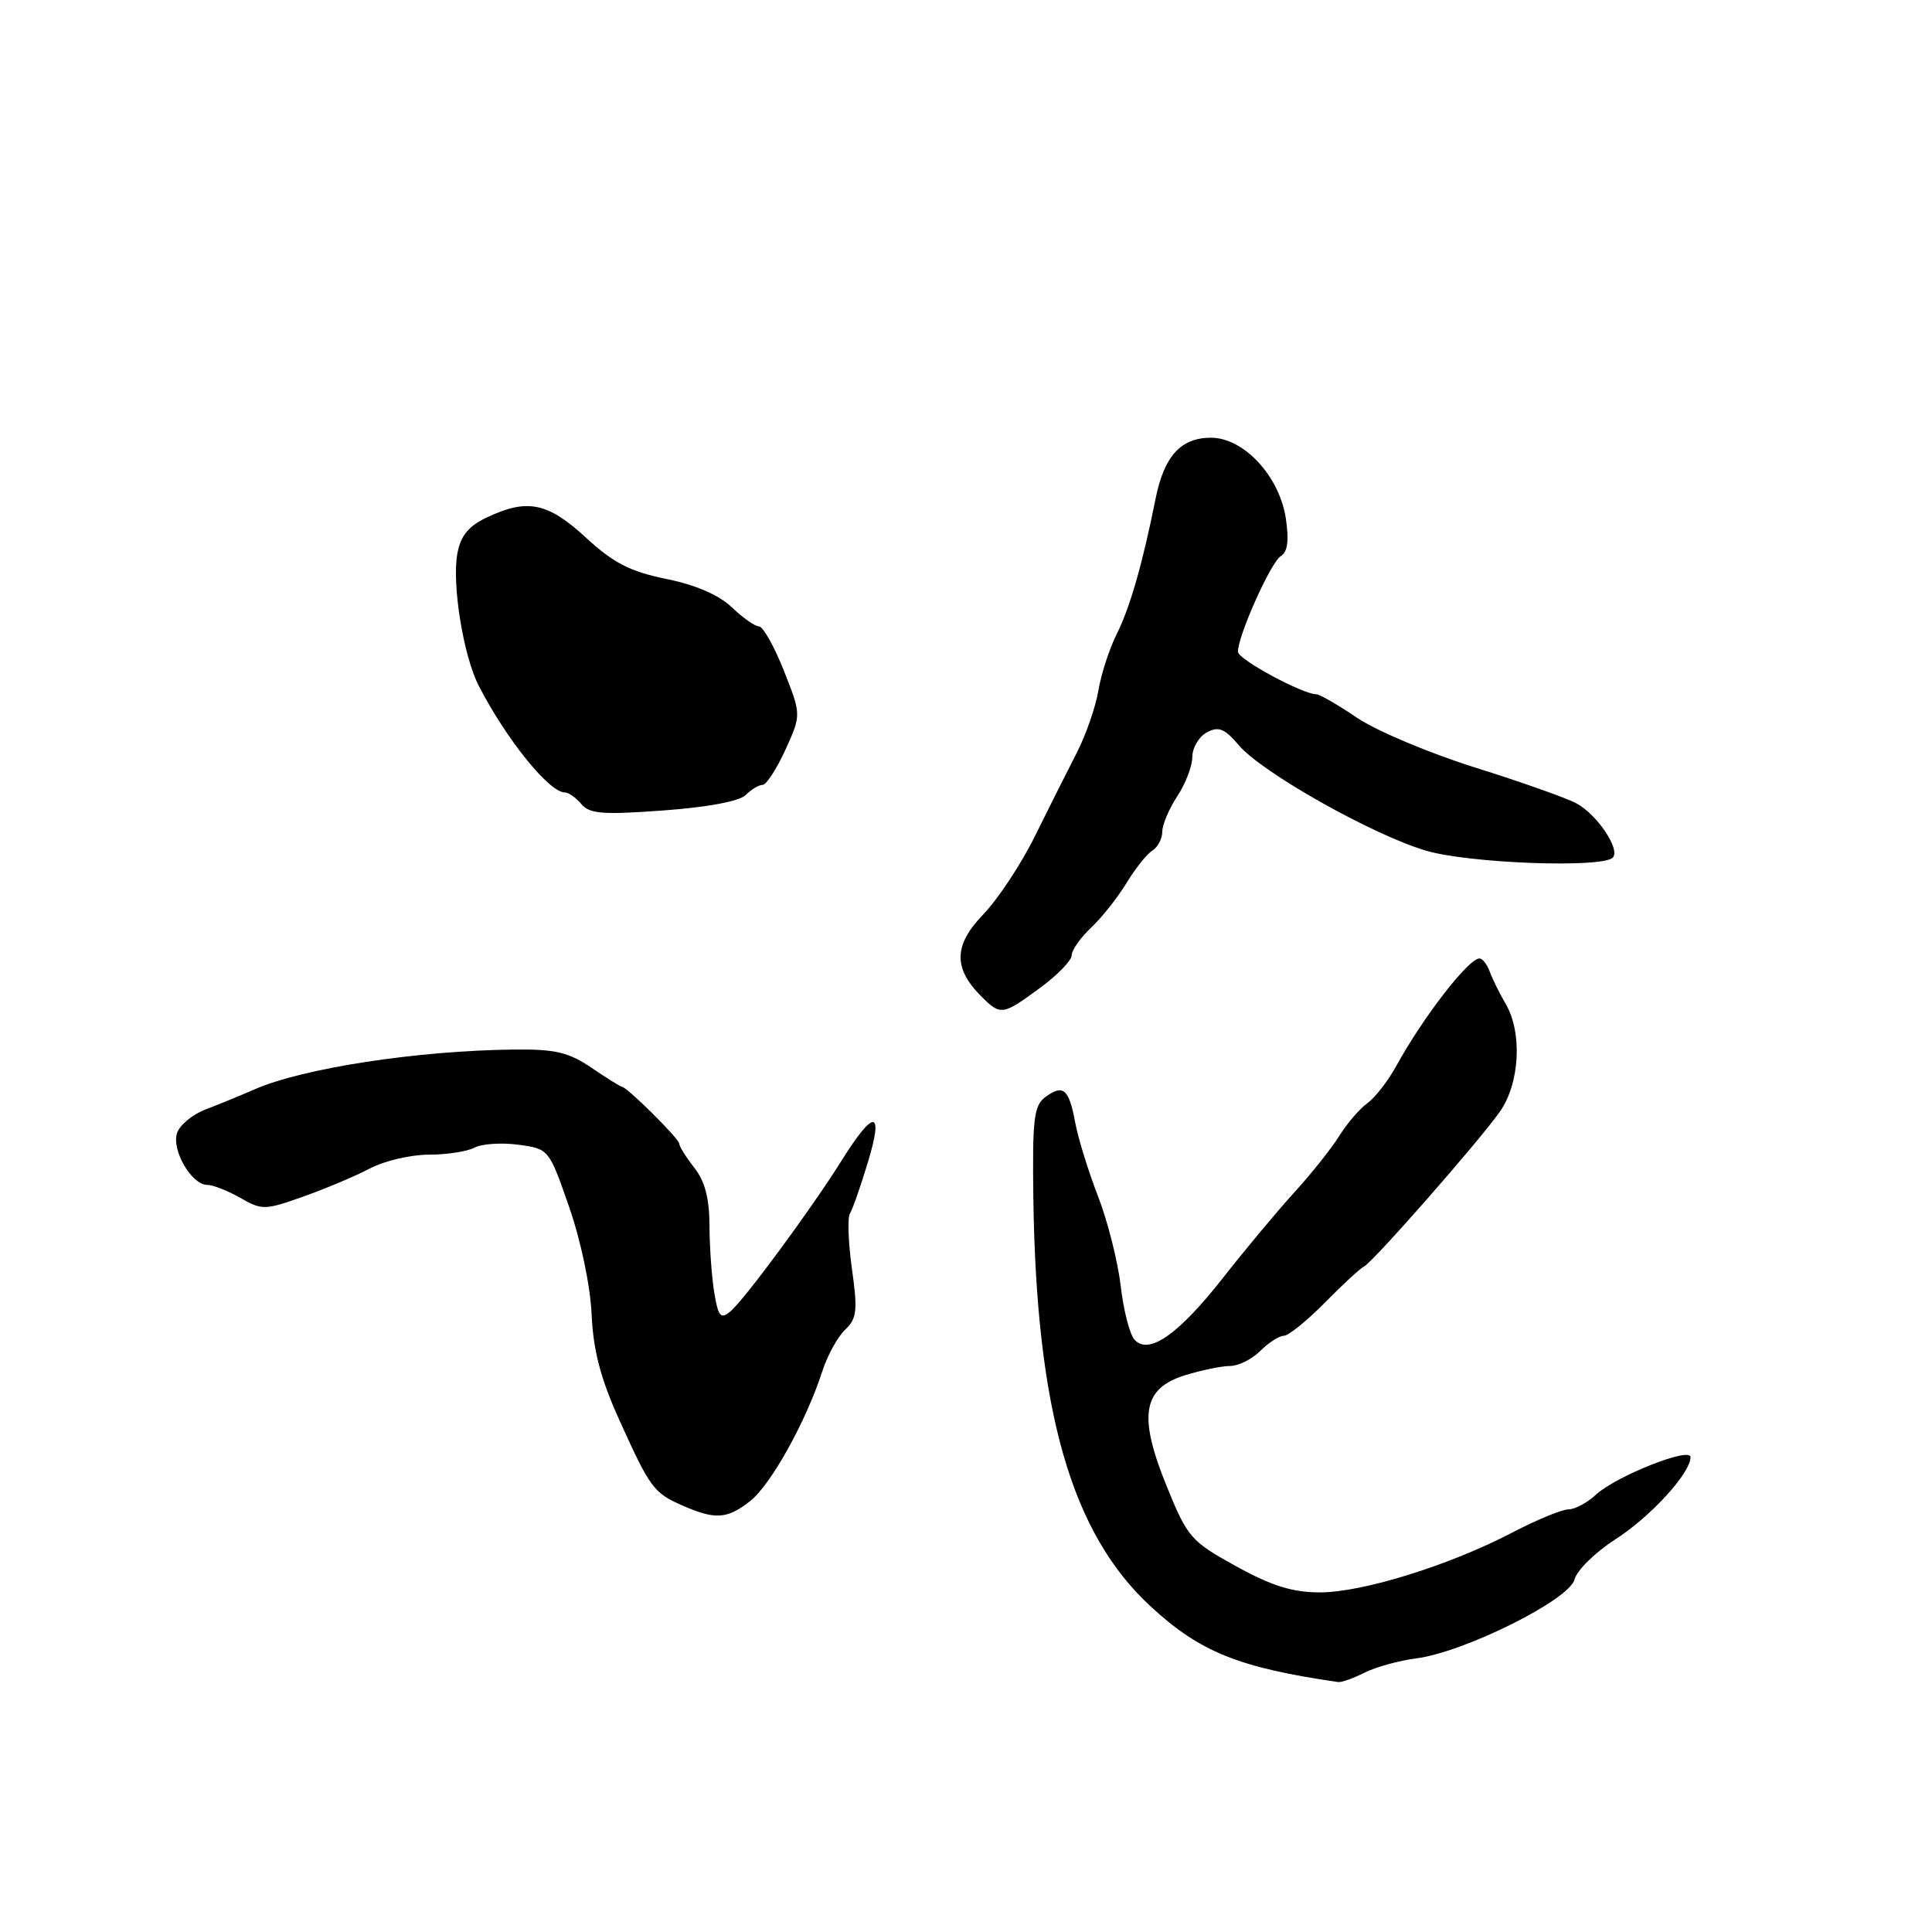 <?xml version="1.0" encoding="UTF-8" standalone="no"?>
<!DOCTYPE svg PUBLIC "-//W3C//DTD SVG 1.1//EN" "http://www.w3.org/Graphics/SVG/1.1/DTD/svg11.dtd" >
<svg xmlns="http://www.w3.org/2000/svg" xmlns:xlink="http://www.w3.org/1999/xlink" version="1.1" viewBox="0 0 256 256">
 <g >
 <path fill="currentColor"
d=" M 180.80 221.64 C 182.28 220.89 185.38 220.04 187.68 219.74 C 194.01 218.93 207.95 211.99 208.63 209.29 C 208.94 208.08 211.37 205.69 214.02 203.99 C 218.72 200.97 224.00 195.20 224.00 193.08 C 224.00 191.67 214.07 195.62 211.44 198.08 C 210.30 199.13 208.68 200.00 207.83 200.00 C 206.98 200.00 203.63 201.38 200.39 203.07 C 192.03 207.43 180.54 211.00 174.90 211.00 C 171.26 211.00 168.51 210.14 163.78 207.53 C 157.81 204.24 157.36 203.72 154.64 197.05 C 150.79 187.63 151.37 184.00 156.98 182.24 C 159.18 181.56 161.88 181.00 162.98 181.00 C 164.09 181.00 165.90 180.10 167.00 179.00 C 168.10 177.90 169.50 177.00 170.11 177.00 C 170.72 177.00 173.17 175.02 175.56 172.60 C 177.94 170.18 180.26 168.04 180.70 167.85 C 181.82 167.36 196.02 151.19 198.75 147.29 C 201.39 143.52 201.74 136.81 199.50 133.00 C 198.69 131.62 197.75 129.71 197.40 128.75 C 197.05 127.79 196.44 127.00 196.04 127.00 C 194.59 127.00 188.61 134.72 185.05 141.18 C 183.94 143.21 182.20 145.46 181.18 146.18 C 180.17 146.91 178.50 148.85 177.47 150.50 C 176.44 152.15 173.76 155.53 171.50 158.00 C 169.25 160.47 165.01 165.55 162.08 169.29 C 156.16 176.83 152.24 179.58 150.34 177.53 C 149.70 176.84 148.87 173.63 148.50 170.39 C 148.12 167.15 146.77 161.80 145.49 158.50 C 144.21 155.20 142.85 150.81 142.47 148.74 C 141.64 144.27 140.89 143.63 138.53 145.35 C 137.00 146.47 136.79 148.22 136.92 158.57 C 137.30 186.96 141.95 203.17 152.49 212.88 C 159.02 218.90 164.12 220.96 177.30 222.88 C 177.74 222.95 179.31 222.39 180.80 221.64 Z  M 99.40 198.90 C 102.15 196.73 106.79 188.39 108.96 181.70 C 109.63 179.61 110.99 177.14 111.98 176.20 C 113.54 174.72 113.66 173.67 112.89 168.15 C 112.40 164.66 112.28 161.35 112.62 160.80 C 112.97 160.25 114.04 157.17 115.01 153.97 C 117.12 147.00 115.81 146.92 111.53 153.76 C 107.53 160.16 98.62 172.24 96.77 173.78 C 95.49 174.84 95.17 174.47 94.64 171.26 C 94.30 169.19 94.02 165.20 94.01 162.38 C 94.00 158.80 93.40 156.51 92.00 154.73 C 90.90 153.33 90.00 151.89 90.00 151.53 C 90.00 150.89 83.05 144.00 82.40 144.00 C 82.23 144.00 80.43 142.88 78.40 141.50 C 75.35 139.43 73.58 139.01 68.11 139.07 C 55.28 139.21 40.12 141.54 33.69 144.36 C 31.94 145.13 29.05 146.32 27.28 146.99 C 25.51 147.66 23.79 149.09 23.45 150.16 C 22.73 152.42 25.40 157.00 27.44 157.00 C 28.21 157.00 30.19 157.78 31.84 158.72 C 34.70 160.37 35.10 160.36 40.17 158.56 C 43.10 157.52 47.07 155.85 48.99 154.84 C 50.90 153.83 54.42 153.00 56.80 153.00 C 59.18 153.00 61.91 152.58 62.87 152.07 C 63.83 151.56 66.44 151.38 68.67 151.68 C 72.73 152.23 72.74 152.24 75.41 159.92 C 76.96 164.37 78.22 170.37 78.39 174.14 C 78.61 178.94 79.57 182.63 82.03 188.08 C 86.14 197.18 86.60 197.81 90.43 199.49 C 94.77 201.40 96.36 201.29 99.40 198.90 Z  M 137.80 130.91 C 140.11 129.22 142.00 127.27 142.00 126.59 C 142.00 125.91 143.15 124.27 144.56 122.94 C 145.97 121.62 148.08 118.95 149.26 117.02 C 150.43 115.08 151.98 113.14 152.70 112.70 C 153.41 112.26 154.00 111.14 154.01 110.20 C 154.01 109.27 154.91 107.15 156.00 105.50 C 157.09 103.85 157.99 101.50 157.99 100.29 C 158.00 99.07 158.86 97.61 159.92 97.04 C 161.48 96.21 162.27 96.53 164.17 98.77 C 167.21 102.36 181.81 110.59 188.92 112.71 C 194.58 114.40 212.27 115.06 213.70 113.64 C 214.75 112.58 211.64 107.93 208.88 106.45 C 207.57 105.74 201.55 103.61 195.49 101.71 C 189.44 99.81 182.40 96.85 179.85 95.13 C 177.30 93.41 174.87 92.00 174.45 92.00 C 172.62 92.00 164.08 87.39 164.04 86.38 C 163.97 84.38 168.37 74.52 169.70 73.70 C 170.62 73.14 170.82 71.64 170.38 68.70 C 169.54 63.10 164.81 58.00 160.46 58.00 C 156.46 58.00 154.25 60.44 153.12 66.08 C 151.42 74.61 149.72 80.53 147.98 84.00 C 147.01 85.92 145.91 89.30 145.54 91.50 C 145.17 93.70 143.88 97.41 142.68 99.74 C 141.48 102.07 139.00 107.02 137.16 110.74 C 135.33 114.46 132.23 119.15 130.28 121.17 C 126.36 125.24 126.29 128.29 130.03 132.03 C 132.59 134.59 132.85 134.55 137.80 130.91 Z  M 98.80 105.35 C 99.54 104.61 100.55 104.00 101.05 104.00 C 101.54 104.00 102.90 101.91 104.07 99.35 C 106.18 94.71 106.18 94.71 103.86 88.85 C 102.58 85.63 101.10 83.00 100.57 83.00 C 100.04 83.00 98.42 81.86 96.97 80.47 C 95.27 78.84 92.18 77.50 88.28 76.71 C 83.48 75.73 81.30 74.61 77.64 71.24 C 72.58 66.57 69.86 66.02 64.50 68.57 C 62.08 69.71 61.04 70.99 60.61 73.32 C 59.85 77.37 61.40 86.94 63.45 90.90 C 67.12 98.00 72.77 105.00 74.84 105.00 C 75.34 105.00 76.33 105.70 77.04 106.55 C 78.12 107.84 79.88 107.98 87.89 107.39 C 93.71 106.97 97.98 106.17 98.80 105.35 Z "/>
</g>
</svg>